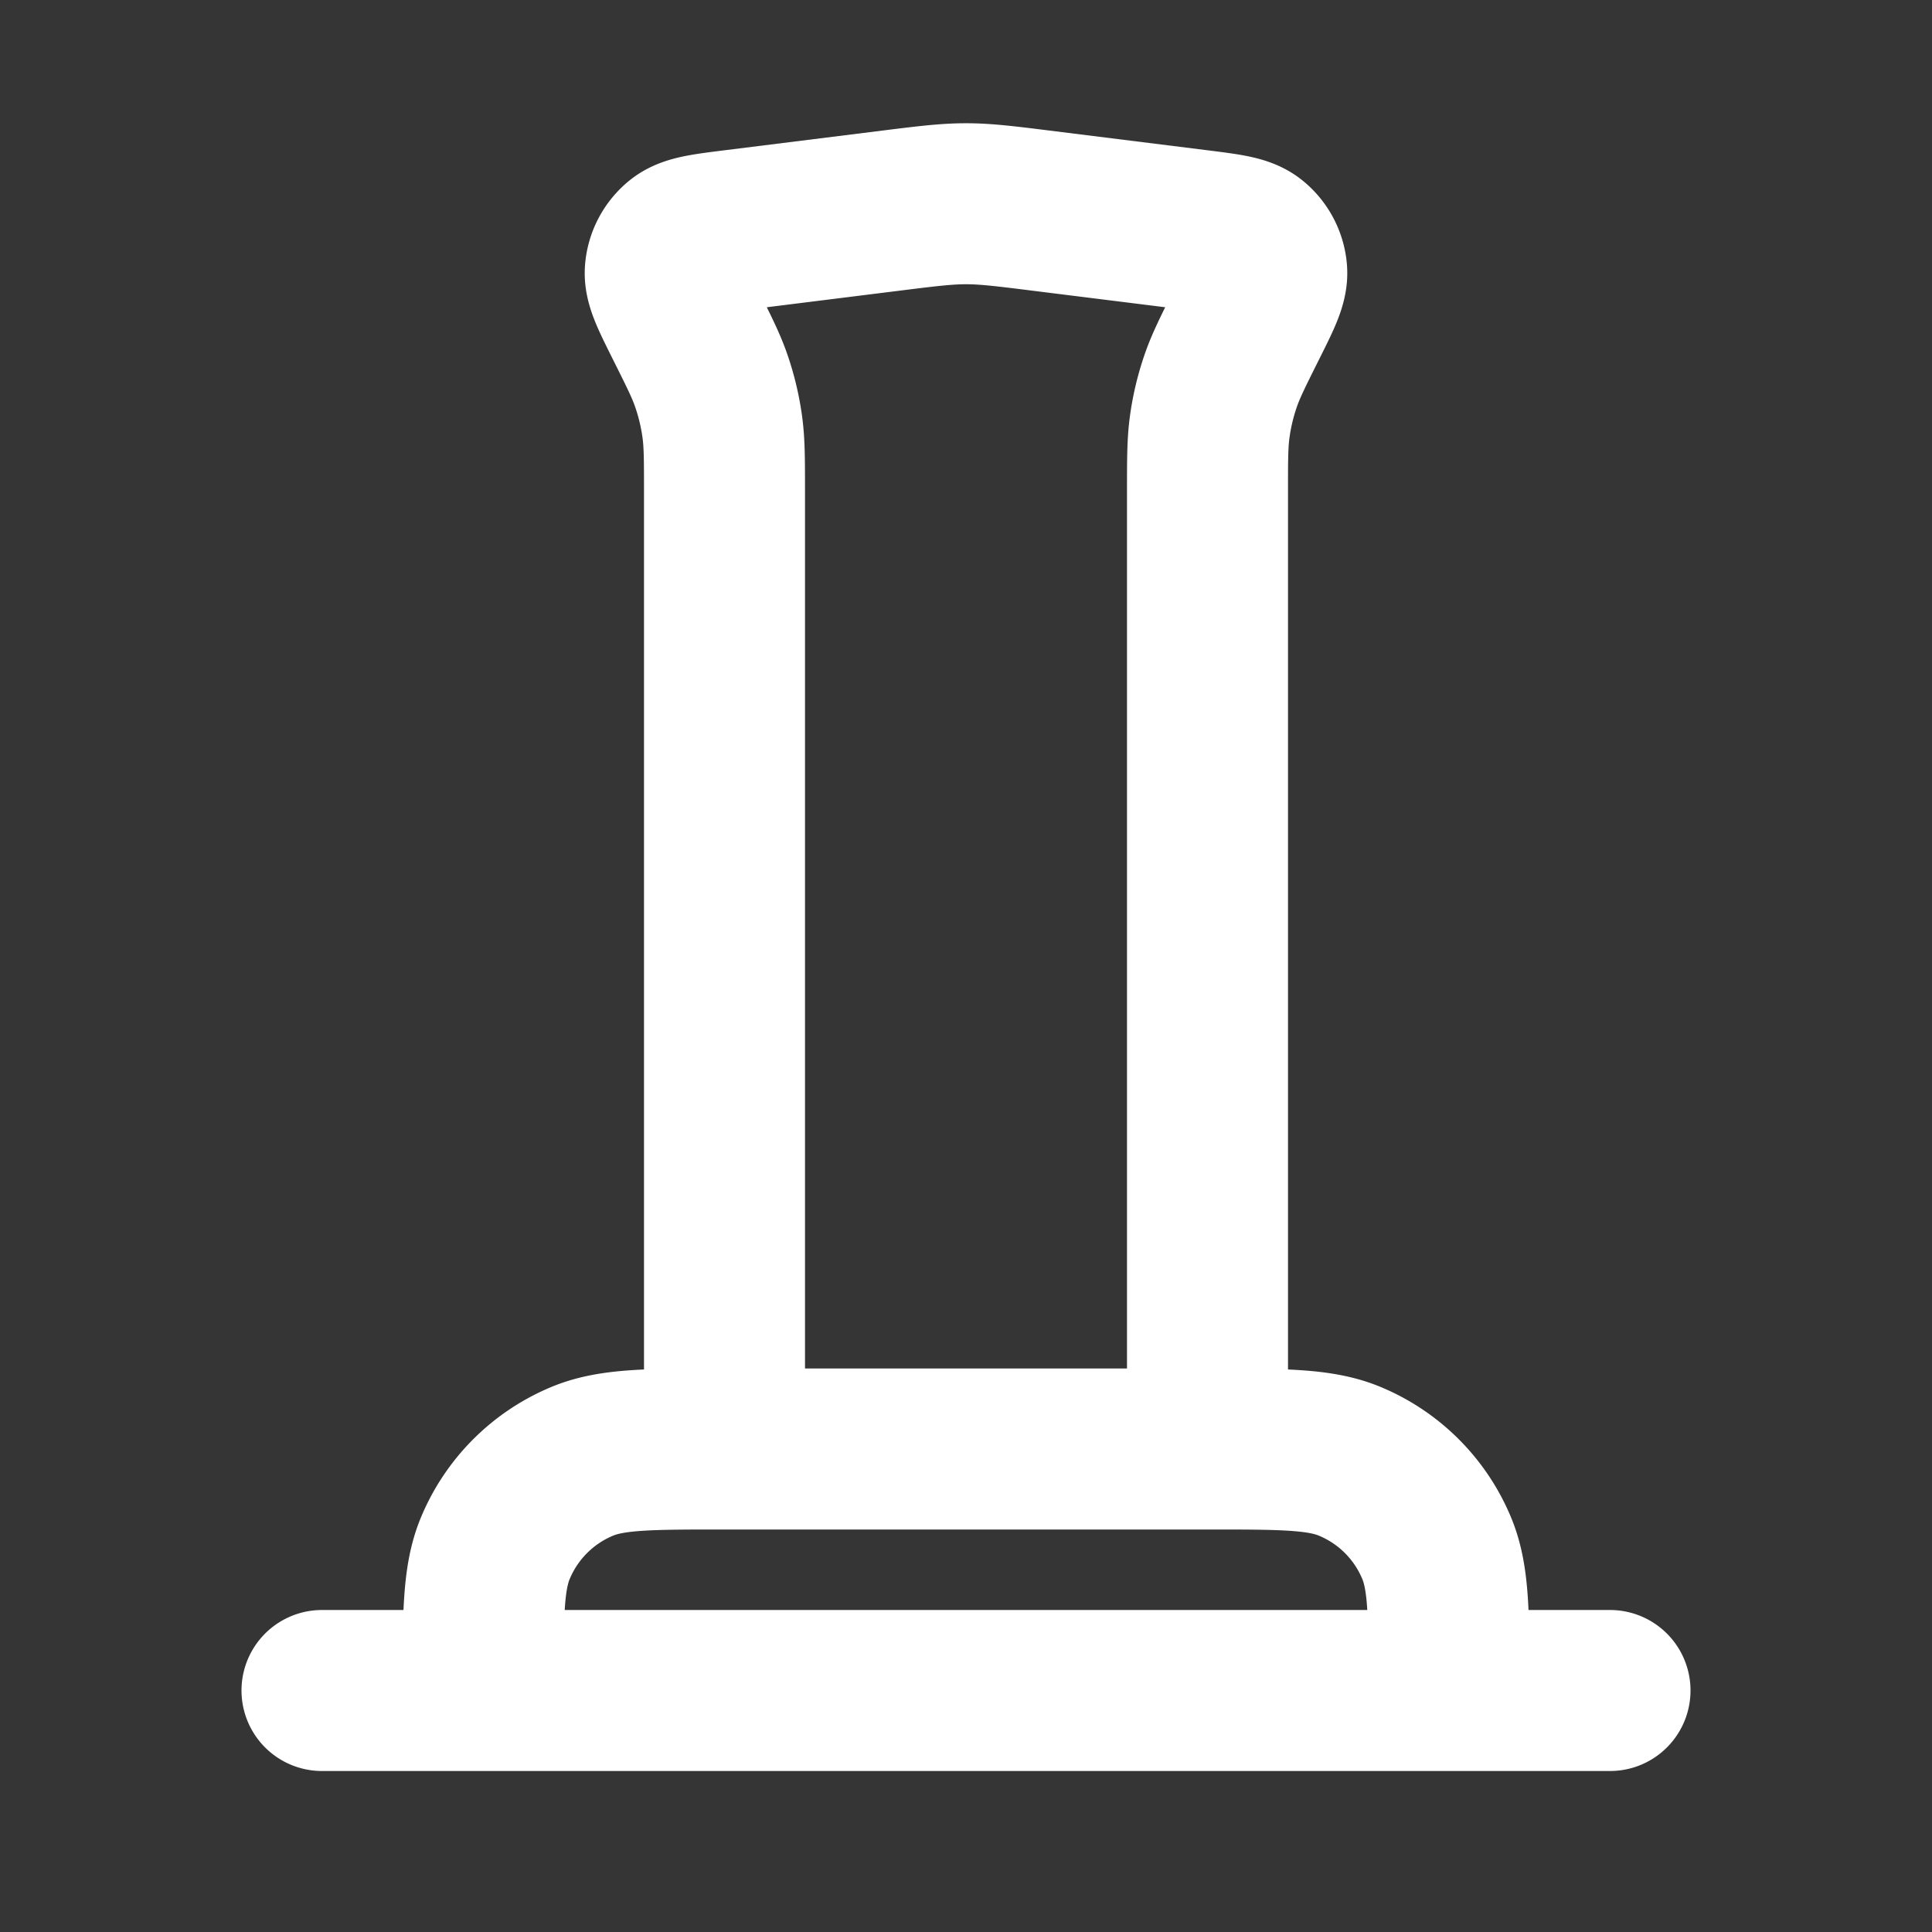 <svg xmlns="http://www.w3.org/2000/svg" width="24" height="24" fill="none"><rect width="100%" height="100%" fill="#333333" stroke="none"/><path fill="#fff" fill-opacity=".01" d="M24 0v24H0V0z"/><path stroke="#FFFFFF" stroke-linecap="round" stroke-linejoin="round" stroke-width="2" d="M9 18V6.12c0-.41 0-.614-.027-.814a3 3 0 0 0-.134-.567c-.065-.192-.157-.374-.34-.74v0c-.164-.33-.247-.494-.234-.636a.5.5 0 0 1 .184-.344c.111-.089.294-.112.66-.158l1.899-.237c.495-.062.743-.093.992-.093s.497.031.992.093l1.9.237c.365.046.548.069.659.158a.5.5 0 0 1 .184.344c.013.142-.07.307-.234.636v0c-.183.366-.275.548-.34.74a3 3 0 0 0-.134.567c-.027.2-.027.404-.027.813V18M4 21h16M6 21c0-.932 0-1.398.152-1.765a2 2 0 0 1 1.083-1.083C7.602 18 8.068 18 9 18h6c.932 0 1.398 0 1.765.152a2 2 0 0 1 1.083 1.083C18 19.602 18 20.068 18 21v0"/></svg>